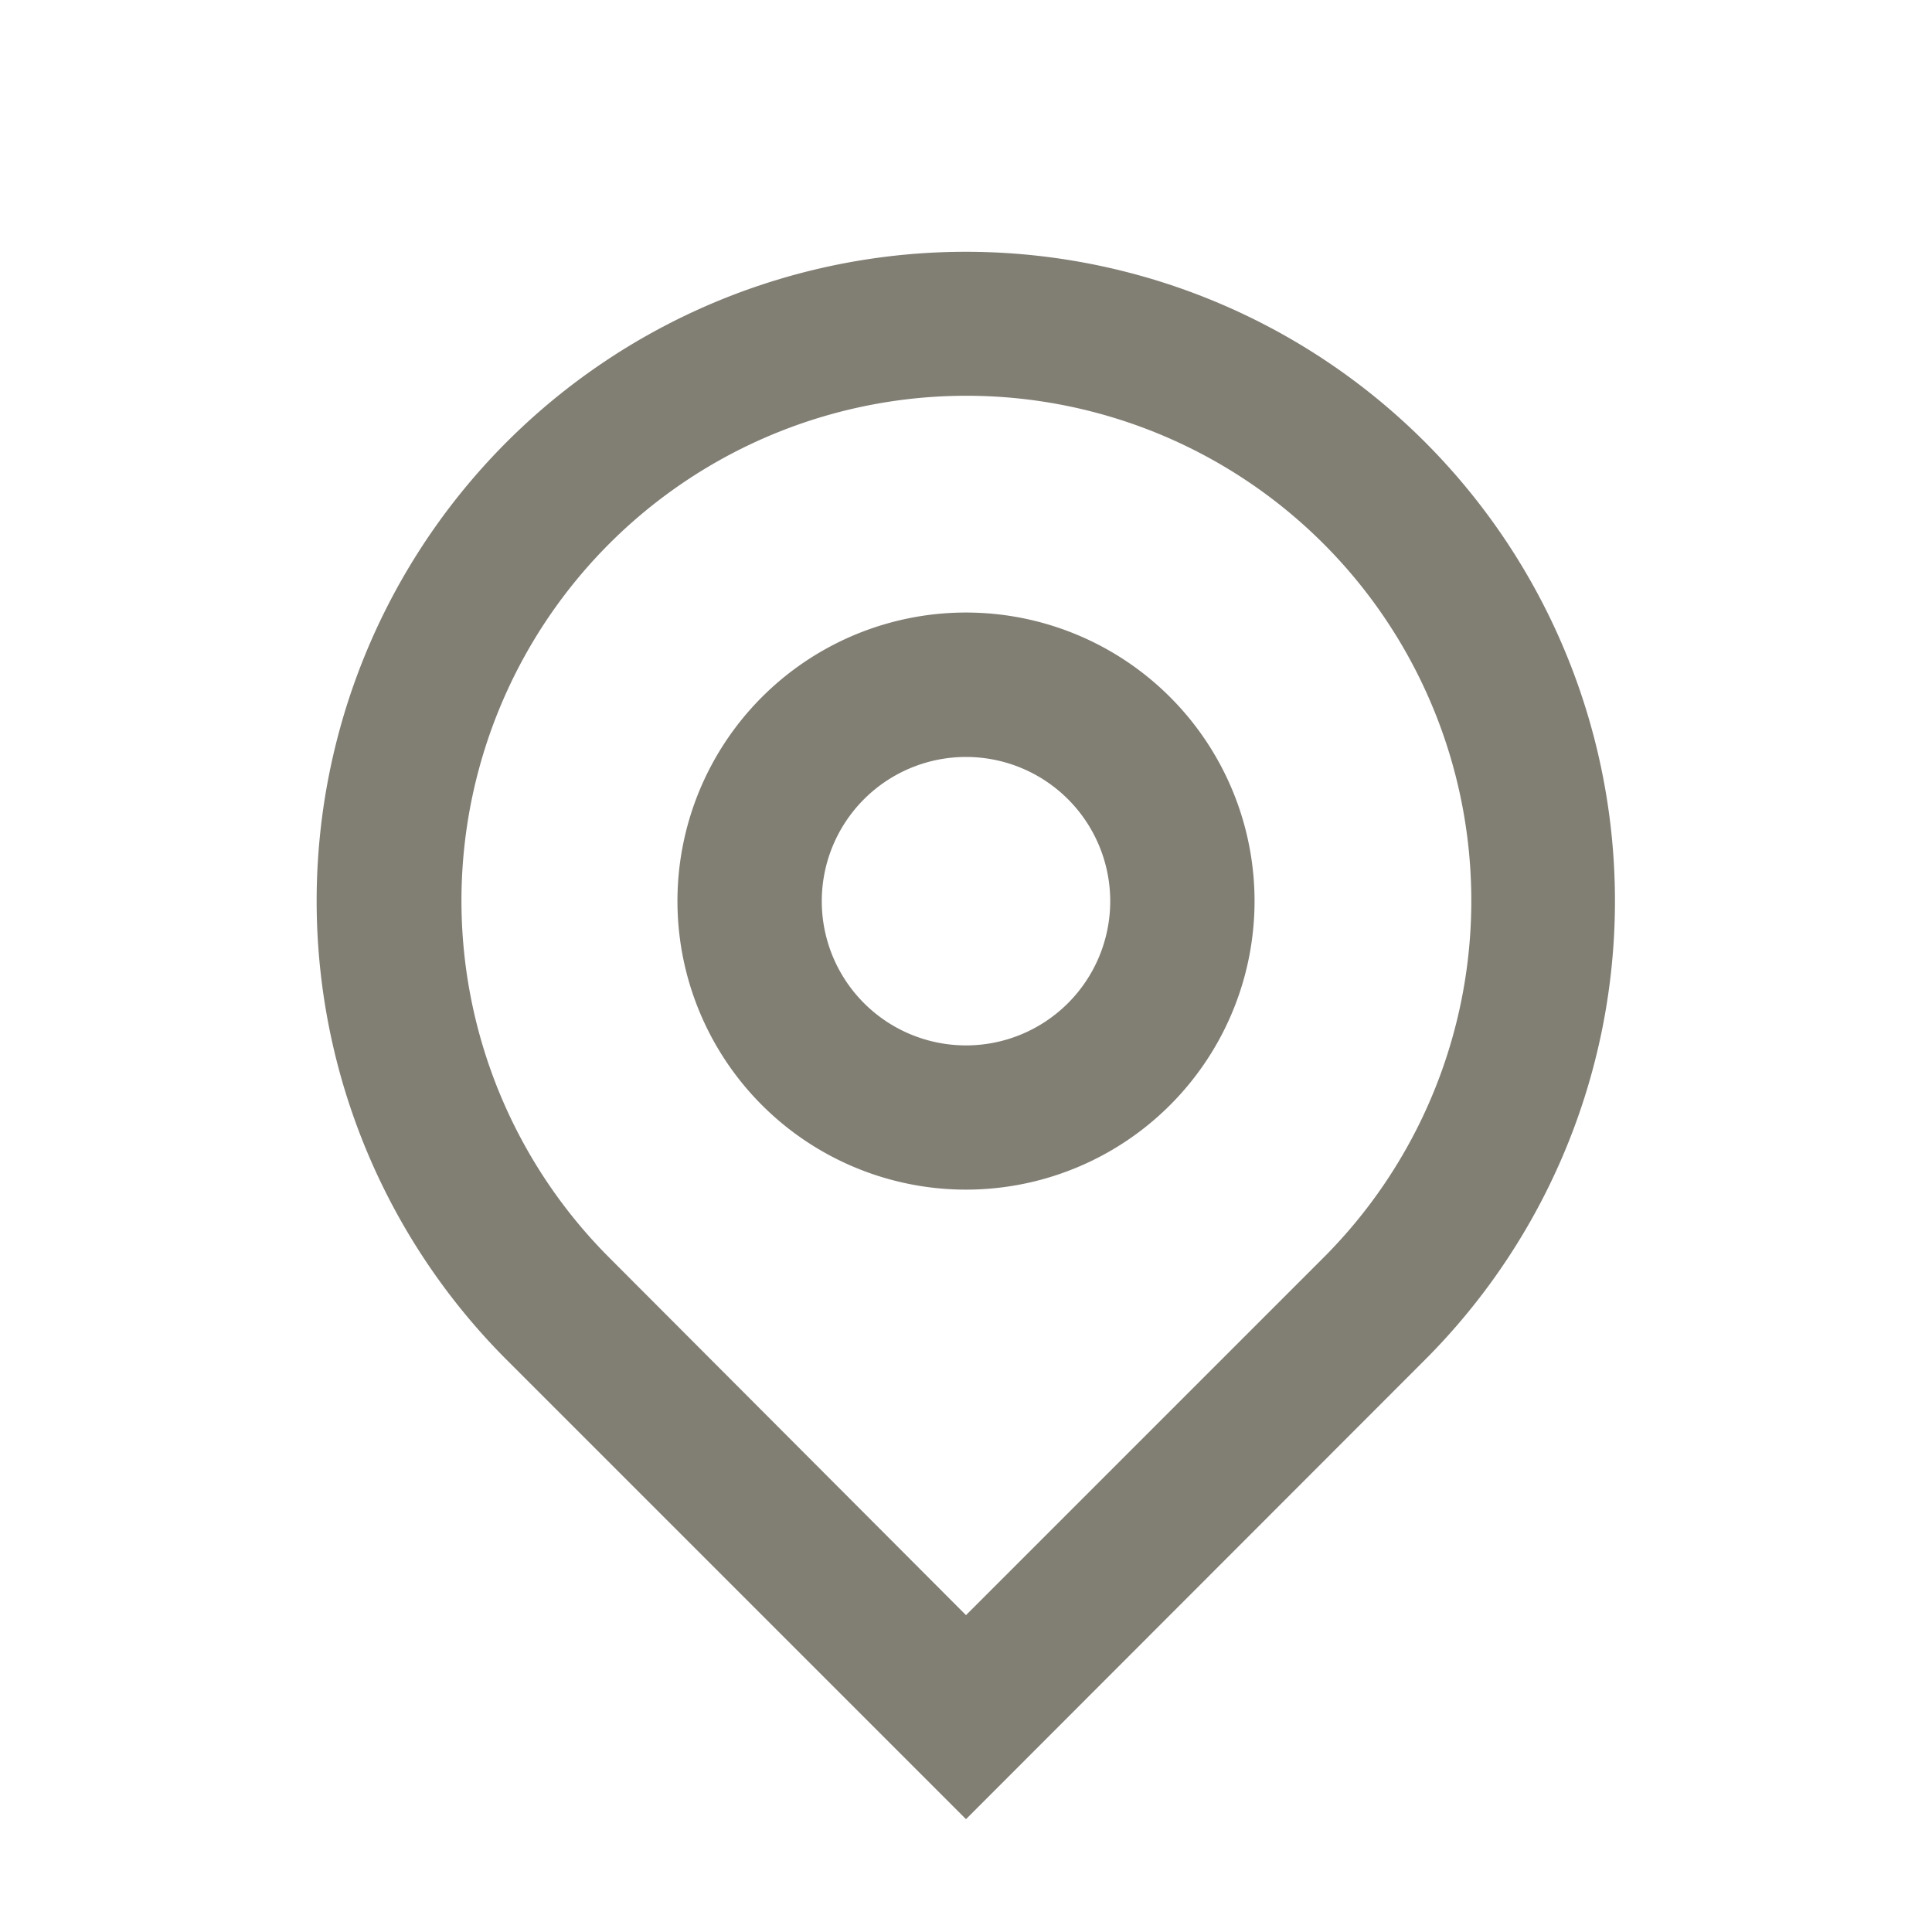 <svg id="Group_16768" data-name="Group 16768" xmlns="http://www.w3.org/2000/svg" width="20" height="20" viewBox="0 0 20 20">
    <path id="Path_25661" data-name="Path 25661" d="M0,0H20V20H0Z" fill="none" />
    <path id="Path_25662" data-name="Path 25662" d="M9.72,16.112l3.7-3.7a5.227,5.227,0,1,0-7.392,0Zm0,2.112L4.968,13.472a6.72,6.72,0,1,1,9.5,0Zm0-8.01A1.493,1.493,0,1,0,8.227,8.72,1.493,1.493,0,0,0,9.72,10.214Zm0,1.493A2.987,2.987,0,1,1,12.707,8.72,2.987,2.987,0,0,1,9.72,11.707Z" transform="translate(0.28 0.608)" fill="#817e74" />
</svg>
  